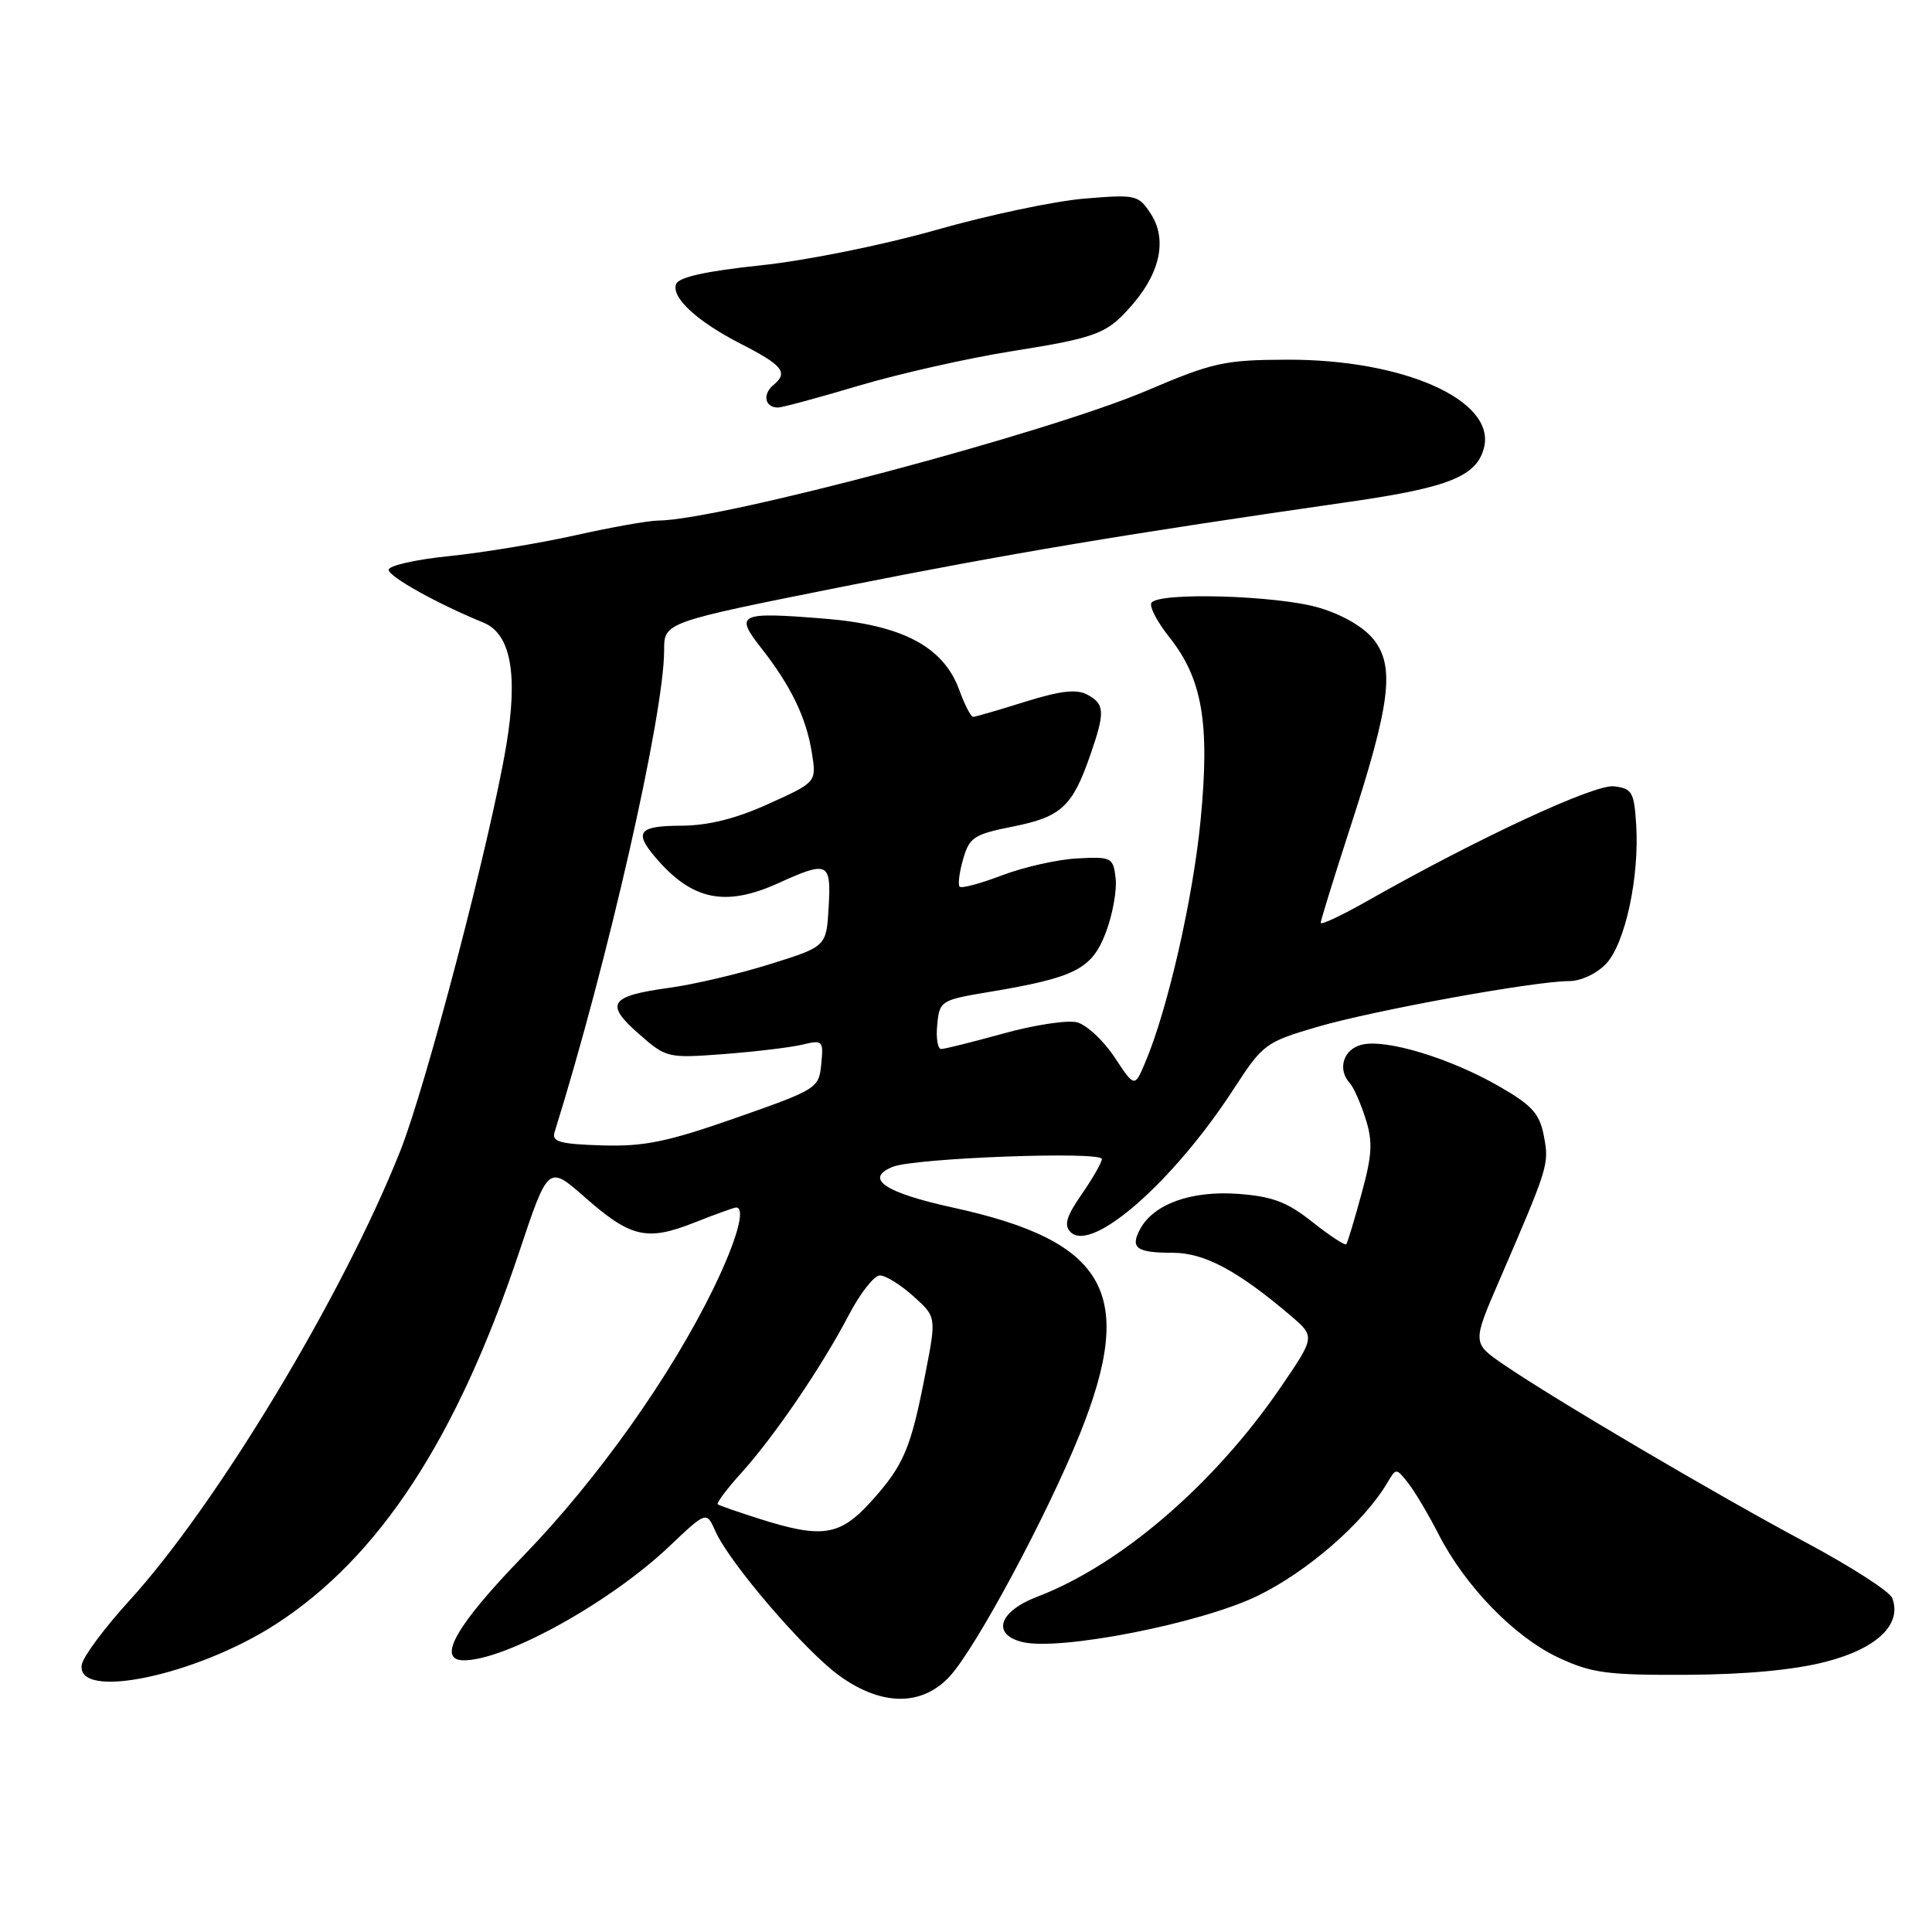 <?xml version="1.0" encoding="UTF-8" standalone="no"?>
<!DOCTYPE svg PUBLIC "-//W3C//DTD SVG 1.1//EN" "http://www.w3.org/Graphics/SVG/1.1/DTD/svg11.dtd" >
<svg xmlns="http://www.w3.org/2000/svg" xmlns:xlink="http://www.w3.org/1999/xlink" version="1.1" viewBox="0 0 256 256">
 <g >
 <path fill="currentColor"
d=" M 125.85 222.12 C 129.33 218.33 138.78 200.72 143.09 190.00 C 150.57 171.37 146.71 164.47 126.27 160.01 C 117.22 158.03 114.47 156.17 118.29 154.61 C 121.16 153.44 146.00 152.51 146.00 153.58 C 146.00 154.03 144.80 156.12 143.34 158.23 C 141.29 161.19 140.95 162.35 141.86 163.26 C 144.68 166.08 155.54 156.55 163.52 144.22 C 167.31 138.38 167.70 138.08 174.47 136.09 C 181.91 133.90 203.33 130.00 207.93 130.00 C 209.48 130.00 211.58 129.01 212.83 127.69 C 215.35 125.00 217.25 116.18 216.80 109.23 C 216.53 104.95 216.25 104.47 213.85 104.19 C 211.27 103.89 195.79 111.09 181.25 119.34 C 177.81 121.29 175.00 122.62 175.00 122.28 C 175.00 121.95 176.77 116.24 178.93 109.59 C 184.22 93.32 184.85 88.34 182.04 84.77 C 180.72 83.09 177.92 81.46 174.76 80.52 C 169.25 78.89 153.47 78.43 152.57 79.88 C 152.27 80.37 153.33 82.40 154.92 84.40 C 159.32 89.93 160.33 95.79 159.09 108.62 C 158.09 119.03 154.72 133.79 151.74 140.80 C 150.34 144.11 150.34 144.11 147.67 140.07 C 146.20 137.85 143.96 135.78 142.70 135.46 C 141.43 135.14 137.05 135.81 132.97 136.94 C 128.88 138.07 125.17 139.00 124.71 139.00 C 124.25 139.00 124.01 137.55 124.19 135.77 C 124.49 132.62 124.67 132.51 131.00 131.45 C 142.47 129.54 144.67 128.42 146.52 123.59 C 147.42 121.22 148.01 117.99 147.83 116.40 C 147.51 113.62 147.31 113.51 142.79 113.74 C 140.20 113.87 135.73 114.87 132.85 115.96 C 129.97 117.06 127.41 117.75 127.16 117.49 C 126.91 117.24 127.11 115.60 127.62 113.84 C 128.45 110.94 129.05 110.55 134.27 109.51 C 140.62 108.24 142.10 106.87 144.46 100.07 C 146.45 94.34 146.40 93.29 144.07 92.04 C 142.65 91.28 140.50 91.53 135.82 92.99 C 132.35 94.08 129.25 94.98 128.95 94.99 C 128.65 94.99 127.83 93.41 127.12 91.46 C 125.04 85.69 119.58 82.80 109.20 81.97 C 97.90 81.06 97.31 81.34 100.86 85.86 C 104.78 90.85 106.83 95.07 107.57 99.71 C 108.20 103.64 108.20 103.64 101.85 106.51 C 97.49 108.49 93.86 109.39 90.25 109.41 C 84.67 109.43 83.99 110.23 86.78 113.53 C 91.65 119.29 96.06 120.23 103.14 117.02 C 109.73 114.03 110.15 114.23 109.80 120.21 C 109.50 125.42 109.50 125.42 102.04 127.75 C 97.94 129.04 91.96 130.44 88.75 130.88 C 80.78 131.97 80.09 132.99 84.62 136.97 C 88.29 140.19 88.44 140.23 95.92 139.67 C 100.09 139.35 104.77 138.79 106.32 138.42 C 109.02 137.77 109.13 137.88 108.82 141.01 C 108.51 144.20 108.27 144.35 97.50 148.13 C 88.38 151.32 85.35 151.94 79.75 151.77 C 74.21 151.60 73.09 151.29 73.48 150.03 C 80.56 127.35 88.00 94.61 88.00 86.16 C 88.00 82.46 88.00 82.46 111.75 77.72 C 133.69 73.35 149.20 70.75 178.98 66.47 C 192.01 64.59 195.69 63.10 196.64 59.31 C 198.21 53.04 186.00 47.60 170.50 47.66 C 162.25 47.69 160.71 48.03 152.00 51.74 C 138.87 57.35 95.33 68.93 87.18 68.98 C 85.91 68.99 80.96 69.87 76.18 70.94 C 71.41 72.00 63.90 73.24 59.50 73.69 C 55.10 74.13 51.50 74.95 51.50 75.50 C 51.50 76.41 57.93 79.99 64.06 82.50 C 67.68 83.98 68.67 89.32 67.08 98.80 C 64.98 111.32 56.47 143.86 53.04 152.50 C 45.45 171.63 28.73 199.37 17.16 212.07 C 13.87 215.68 11.02 219.50 10.84 220.57 C 10.00 225.37 25.98 222.04 36.54 215.22 C 50.25 206.35 60.50 190.68 68.78 165.94 C 72.64 154.38 72.64 154.38 77.46 158.61 C 83.57 163.99 85.69 164.49 91.98 162.01 C 94.78 160.90 97.28 160.00 97.54 160.00 C 98.83 160.00 97.65 164.29 94.63 170.53 C 88.98 182.21 79.21 195.98 69.36 206.15 C 60.45 215.34 57.79 220.00 61.46 220.00 C 67.02 220.00 80.92 212.29 88.73 204.86 C 93.61 200.23 93.61 200.23 94.80 202.91 C 96.65 207.08 106.63 218.72 111.19 222.02 C 116.81 226.09 122.16 226.12 125.85 222.12 Z  M 241.97 220.18 C 248.73 218.43 252.06 215.22 250.73 211.75 C 250.40 210.88 245.26 207.58 239.32 204.40 C 227.52 198.10 205.98 185.42 199.29 180.84 C 195.08 177.96 195.08 177.96 198.64 169.73 C 205.21 154.51 205.28 154.30 204.58 150.56 C 204.02 147.59 203.04 146.48 198.70 143.98 C 192.22 140.23 183.64 137.62 180.43 138.43 C 177.98 139.04 177.17 141.71 178.88 143.55 C 179.36 144.07 180.29 146.17 180.94 148.21 C 181.92 151.27 181.83 153.01 180.40 158.21 C 179.46 161.67 178.55 164.67 178.39 164.87 C 178.22 165.07 176.21 163.75 173.90 161.92 C 170.53 159.25 168.60 158.53 164.02 158.19 C 157.82 157.75 152.85 159.54 151.06 162.88 C 149.73 165.38 150.59 166.00 155.42 166.00 C 159.59 166.01 163.98 168.35 170.98 174.30 C 174.28 177.11 174.28 177.11 169.69 183.83 C 160.92 196.66 148.49 207.36 137.43 211.58 C 132.37 213.51 131.36 216.55 135.44 217.57 C 140.31 218.80 159.05 215.13 166.59 211.48 C 173.22 208.27 180.66 201.80 183.82 196.49 C 185.00 194.50 185.00 194.50 186.58 196.50 C 187.45 197.60 189.28 200.68 190.64 203.34 C 194.18 210.23 200.69 216.92 206.50 219.64 C 210.90 221.70 212.94 221.97 223.50 221.92 C 231.33 221.88 237.75 221.28 241.97 220.18 Z  M 113.81 51.10 C 119.17 49.51 128.23 47.47 133.93 46.56 C 145.62 44.70 146.78 44.24 150.31 40.05 C 153.81 35.89 154.61 31.57 152.48 28.32 C 150.84 25.82 150.52 25.75 143.64 26.32 C 139.71 26.65 130.88 28.52 124.00 30.48 C 117.01 32.47 106.79 34.53 100.80 35.16 C 93.58 35.92 89.94 36.72 89.59 37.64 C 88.91 39.41 92.36 42.59 98.18 45.57 C 103.72 48.40 104.48 49.36 102.50 51.00 C 100.99 52.25 101.34 54.00 103.09 54.00 C 103.63 54.00 108.45 52.70 113.81 51.10 Z  M 100.50 201.21 C 97.75 200.33 95.32 199.49 95.11 199.33 C 94.90 199.18 96.29 197.31 98.22 195.18 C 102.62 190.31 108.90 181.08 112.47 174.25 C 113.98 171.36 115.83 169.00 116.59 169.00 C 117.35 169.00 119.34 170.24 121.02 171.75 C 124.08 174.50 124.08 174.50 122.62 182.00 C 120.69 191.96 119.76 194.16 115.43 198.95 C 111.27 203.55 108.93 203.90 100.50 201.21 Z "/>
</g>
</svg>